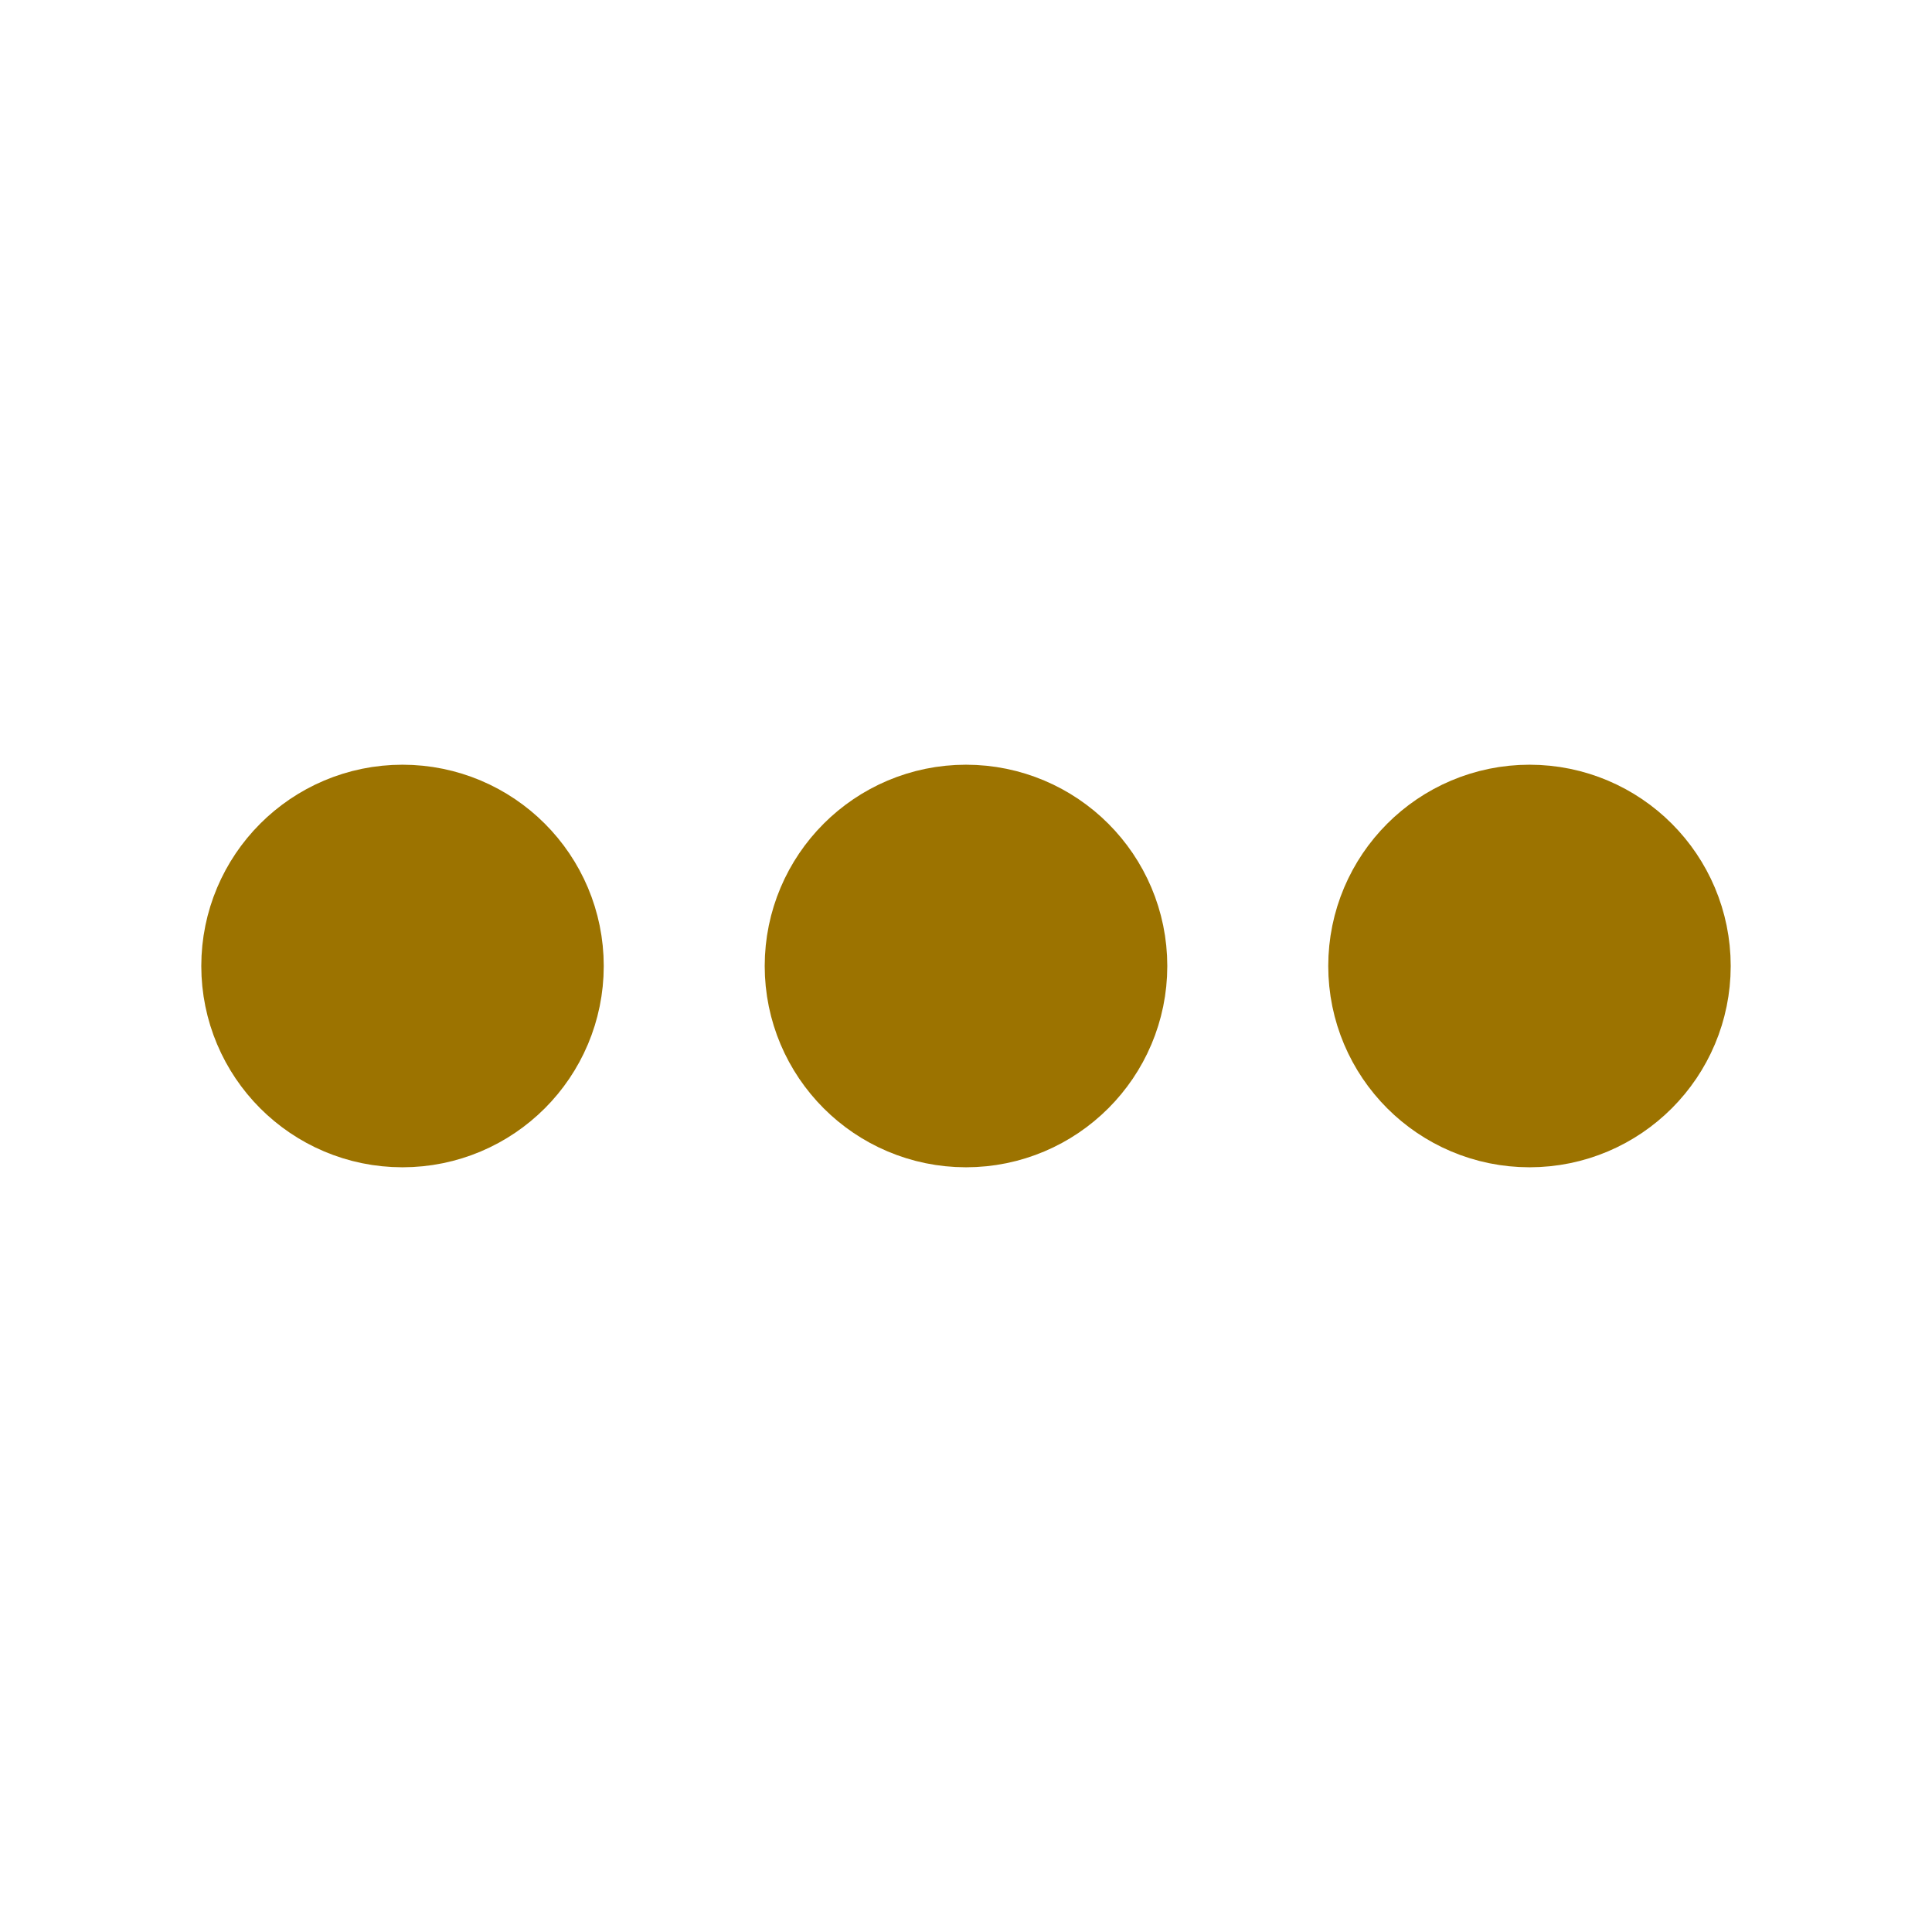 <svg width="12" height="12" viewBox="0 0 16 16" fill="none" xmlns="http://www.w3.org/2000/svg">
<path d="M8 8.667C8.368 8.667 8.667 8.368 8.667 8C8.667 7.632 8.368 7.333 8 7.333C7.632 7.333 7.333 7.632 7.333 8C7.333 8.368 7.632 8.667 8 8.667Z" fill="#9c7300" stroke="#9c7300" stroke-width="2" stroke-linecap="round" stroke-linejoin="round"/>
<path d="M12.667 8.667C13.035 8.667 13.333 8.368 13.333 8C13.333 7.632 13.035 7.333 12.667 7.333C12.299 7.333 12 7.632 12 8C12 8.368 12.299 8.667 12.667 8.667Z" fill="#9c7300" stroke="#9c7300" stroke-width="2" stroke-linecap="round" stroke-linejoin="round"/>
<path d="M3.333 8.667C3.702 8.667 4 8.368 4 8C4 7.632 3.702 7.333 3.333 7.333C2.965 7.333 2.667 7.632 2.667 8C2.667 8.368 2.965 8.667 3.333 8.667Z" fill="#9c7300" stroke="#9c7300" stroke-width="2" stroke-linecap="round" stroke-linejoin="round"/>
</svg>
